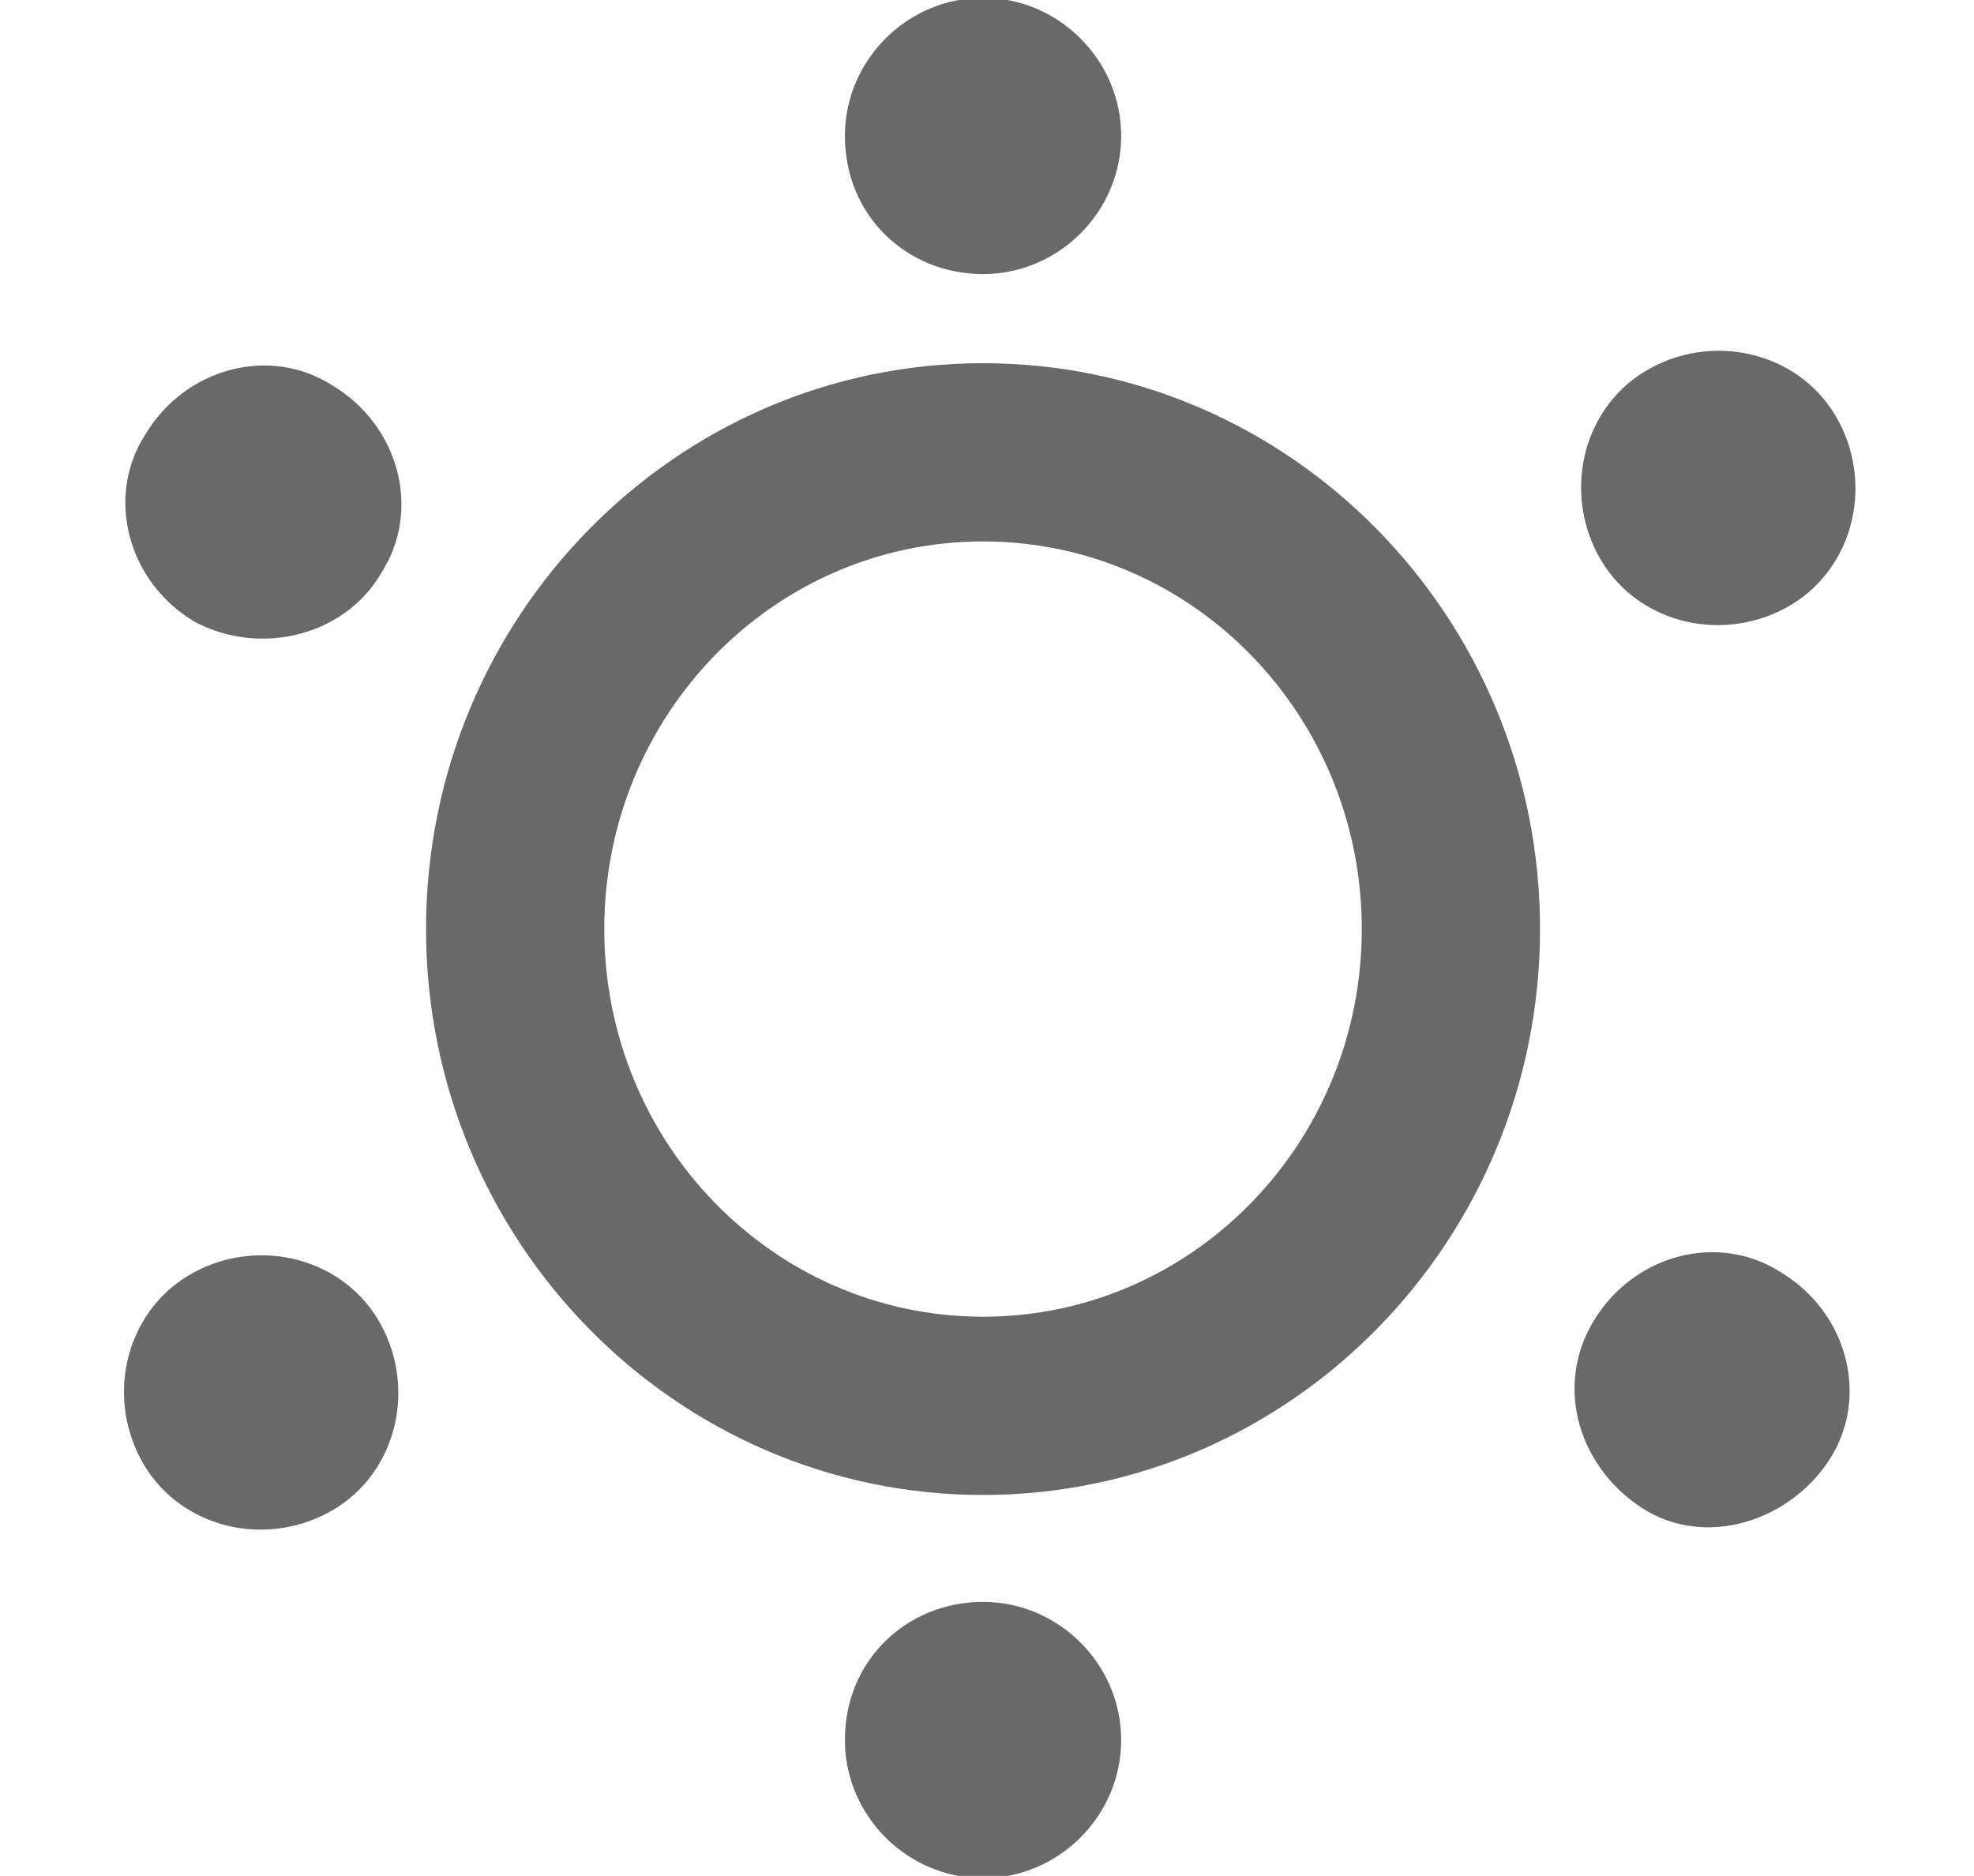 <?xml version="1.0" encoding="utf-8"?>
<!-- Generator: Adobe Illustrator 26.5.0, SVG Export Plug-In . SVG Version: 6.00 Build 0)  -->
<svg version="1.1" id="图层_1" xmlns="http://www.w3.org/2000/svg" xmlns:xlink="http://www.w3.org/1999/xlink" x="0px" y="0px"
	 viewBox="0 0 44.3 42.1" style="enable-background:new 0 0 44.3 42.1;" xml:space="preserve">
<style type="text/css">
	.st0{fill:#696969;}
	.st1{fill:none;}
</style>
<g transform="translate(-217.839,-158.949)">
	<g>
		<path class="st0" d="M239.9,192.5c-6.9,0-12.5-5.7-12.5-12.7s5.6-12.7,12.5-12.7s12.5,5.7,12.5,12.7S246.8,192.5,239.9,192.5z
			 M239.9,171.1c-4.7,0-8.5,3.9-8.5,8.7c0,4.8,3.8,8.7,8.5,8.7c4.7,0,8.5-3.9,8.5-8.7C248.4,175,244.6,171.1,239.9,171.1z"/>
		<path class="st0" d="M236.8,162c0-1.7,1.4-3.1,3.1-3.1c1.7,0,3.1,1.4,3.1,3.1c0,1.7-1.4,3.1-3.1,3.1
			C238.2,165.1,236.8,163.8,236.8,162z"/>
		<path class="st0" d="M239.9,194.9c1.7,0,3.1,1.4,3.1,3.1c0,1.7-1.4,3.1-3.1,3.1c-1.7,0-3.1-1.4-3.1-3.1
			C236.8,196.2,238.2,194.9,239.9,194.9z"/>
		<path class="st0" d="M222.2,172.9c-1.5-0.9-2-2.8-1.1-4.2c0.9-1.5,2.8-2,4.2-1.1c1.5,0.9,2,2.8,1.1,4.2
			C225.6,173.2,223.7,173.7,222.2,172.9z"/>
		<path class="st0" d="M253.6,188.6c0.9-1.5,2.8-2,4.2-1.1c1.5,0.9,2,2.8,1.1,4.2s-2.8,2-4.2,1.1S252.7,190.1,253.6,188.6
			L253.6,188.6z"/>
		<path class="st0" d="M253.7,171.4c-0.8-1.5-0.3-3.4,1.2-4.2c1.5-0.8,3.4-0.3,4.2,1.2s0.3,3.4-1.2,4.2
			C256.4,173.4,254.5,172.9,253.7,171.4L253.7,171.4z"/>
		<path class="st0" d="M225.2,192.9c-1.5,0.8-3.4,0.3-4.2-1.2c-0.8-1.5-0.3-3.4,1.2-4.2s3.4-0.3,4.2,1.2S226.7,192.1,225.2,192.9
			L225.2,192.9z"/>
		<path class="st1" d="M217.8,201v-42h44.3v42H217.8z"/>
	</g>
</g>
</svg>
